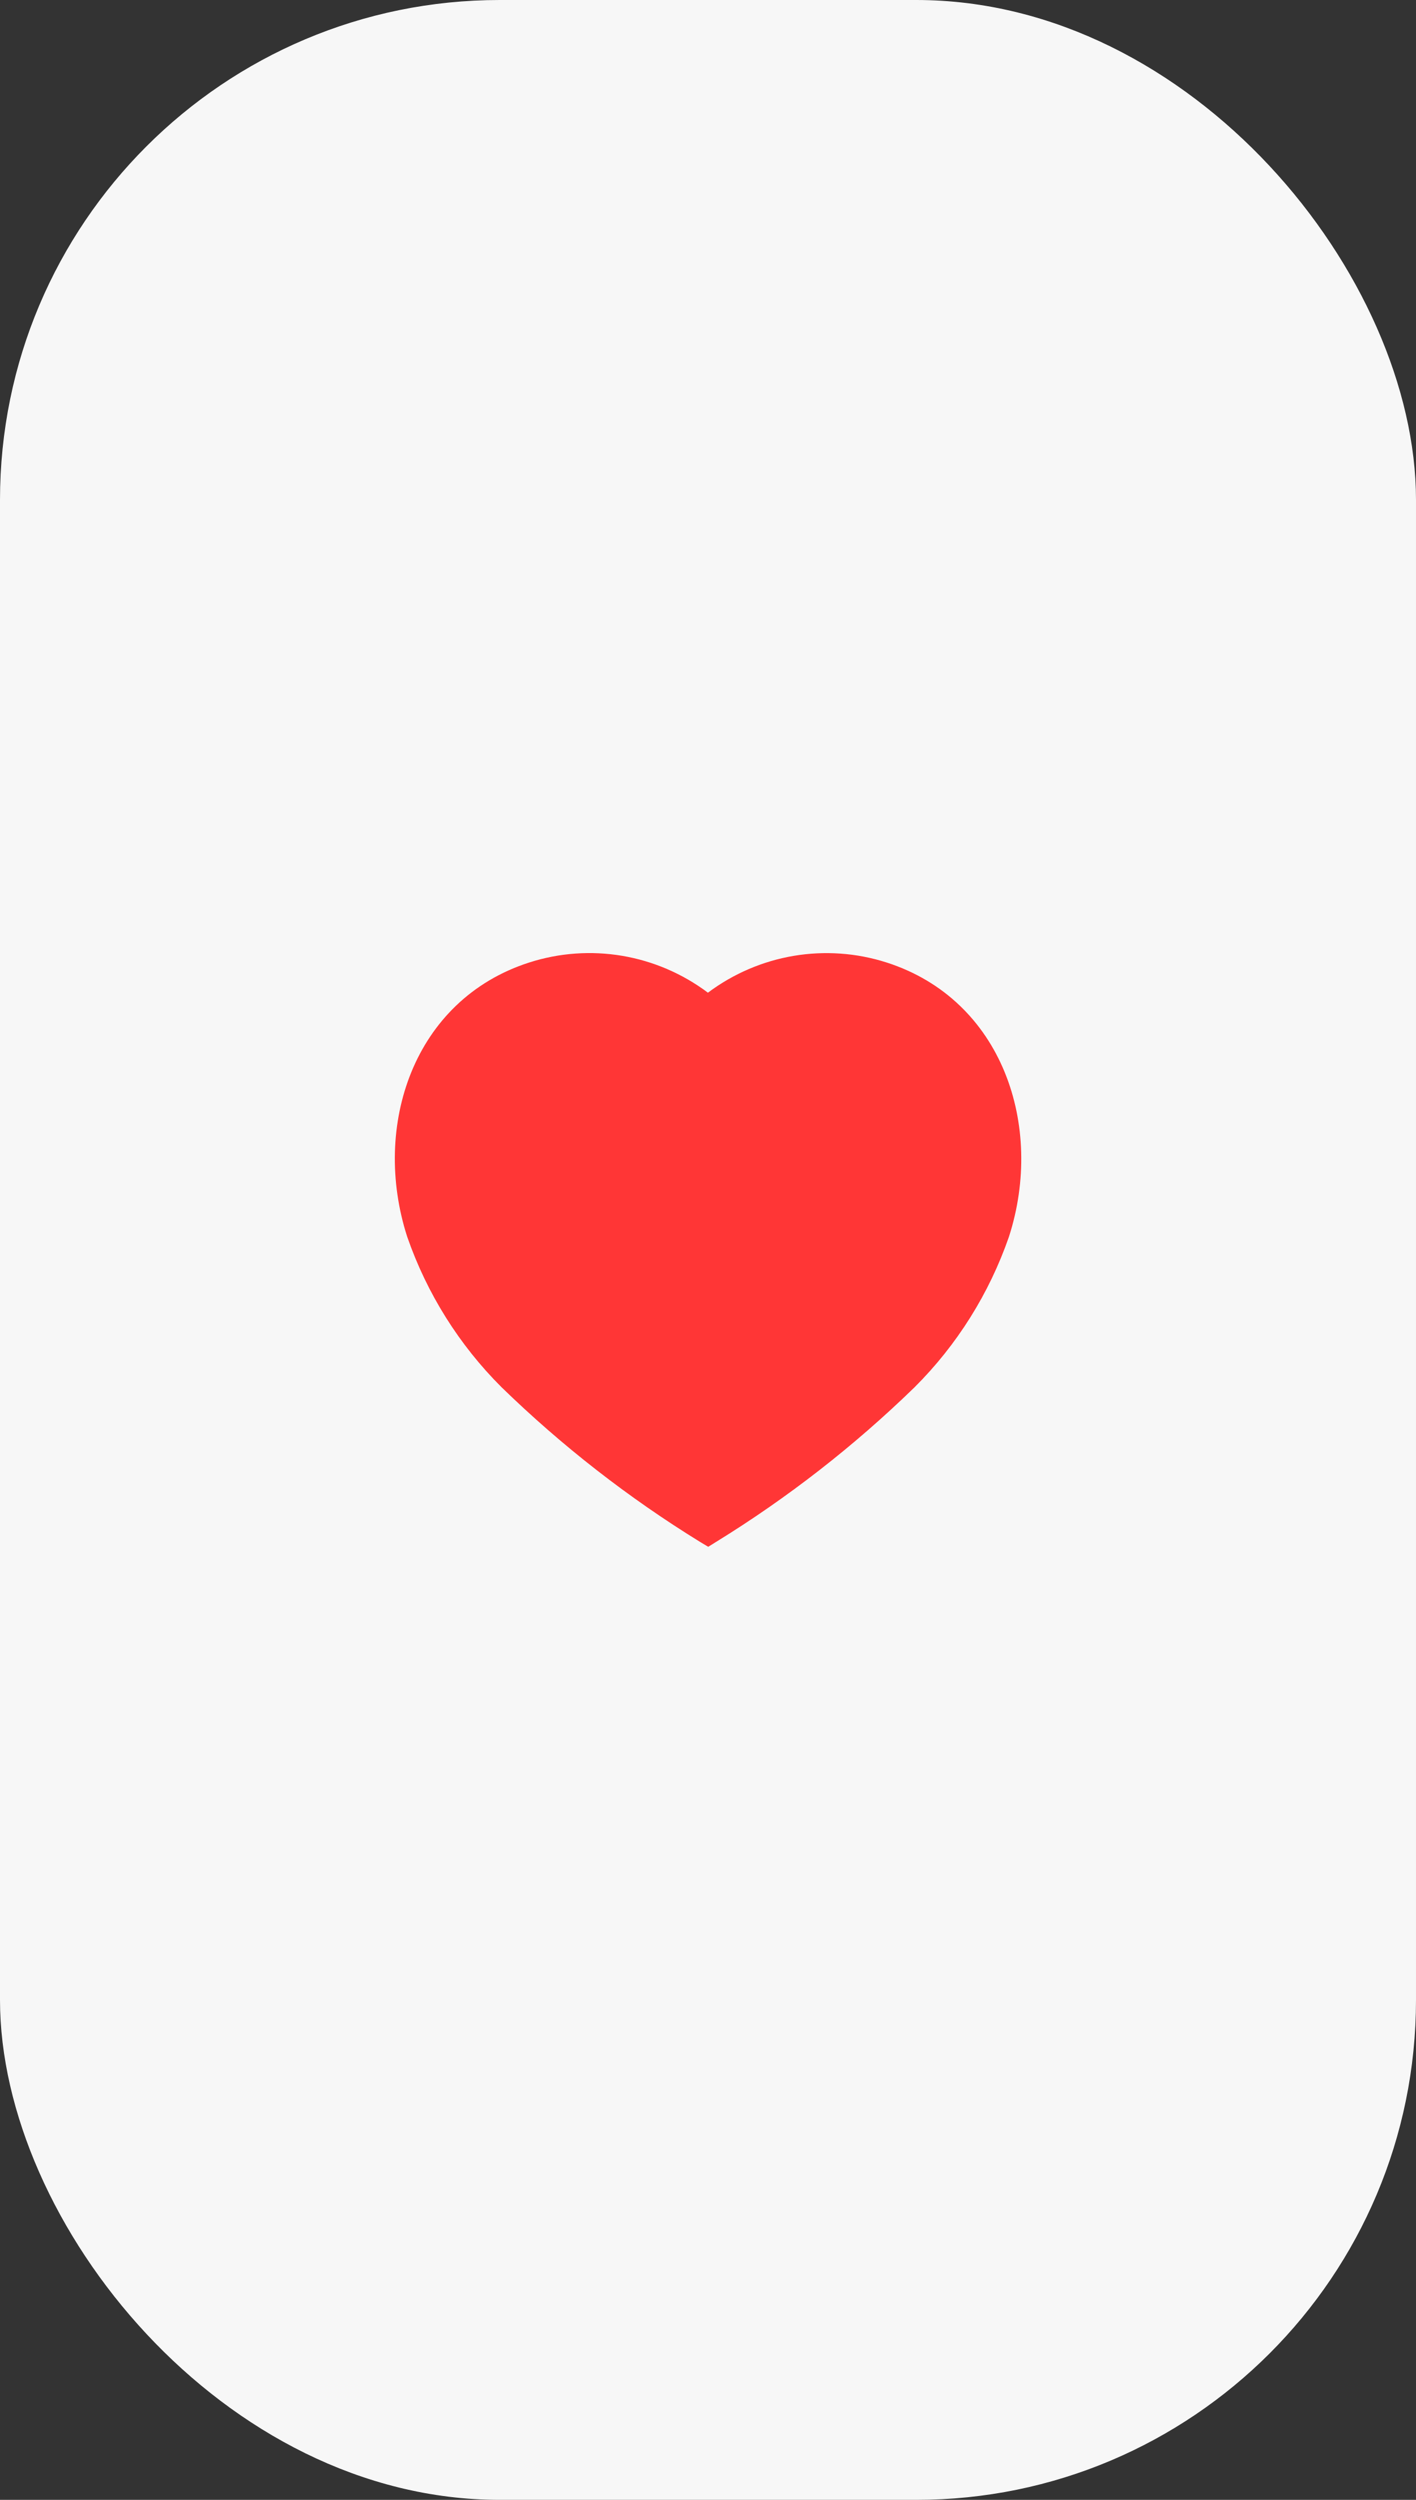 <svg width="68" height="120" viewBox="0 0 68 120" fill="none" xmlns="http://www.w3.org/2000/svg">
<rect x="0" y="0" width="68" height="120" fill="#333333" stroke="none"/>
<rect width="68" height="120" rx="24" fill="#F7F7F7"/>
<path fill-rule="evenodd" clip-rule="evenodd" d="M33.624 74.019C30.187 71.903 26.99 69.414 24.09 66.595C22.051 64.565 20.498 62.09 19.552 59.359C17.848 54.063 19.838 48 25.407 46.205C28.334 45.263 31.53 45.801 33.996 47.652C36.464 45.804 39.659 45.266 42.586 46.205C48.155 48 50.159 54.063 48.455 59.359C47.509 62.09 45.956 64.565 43.917 66.595C41.017 69.414 37.82 71.903 34.383 74.019L34.011 74.25L33.624 74.019Z" fill="#FF3636"/>
</svg>
